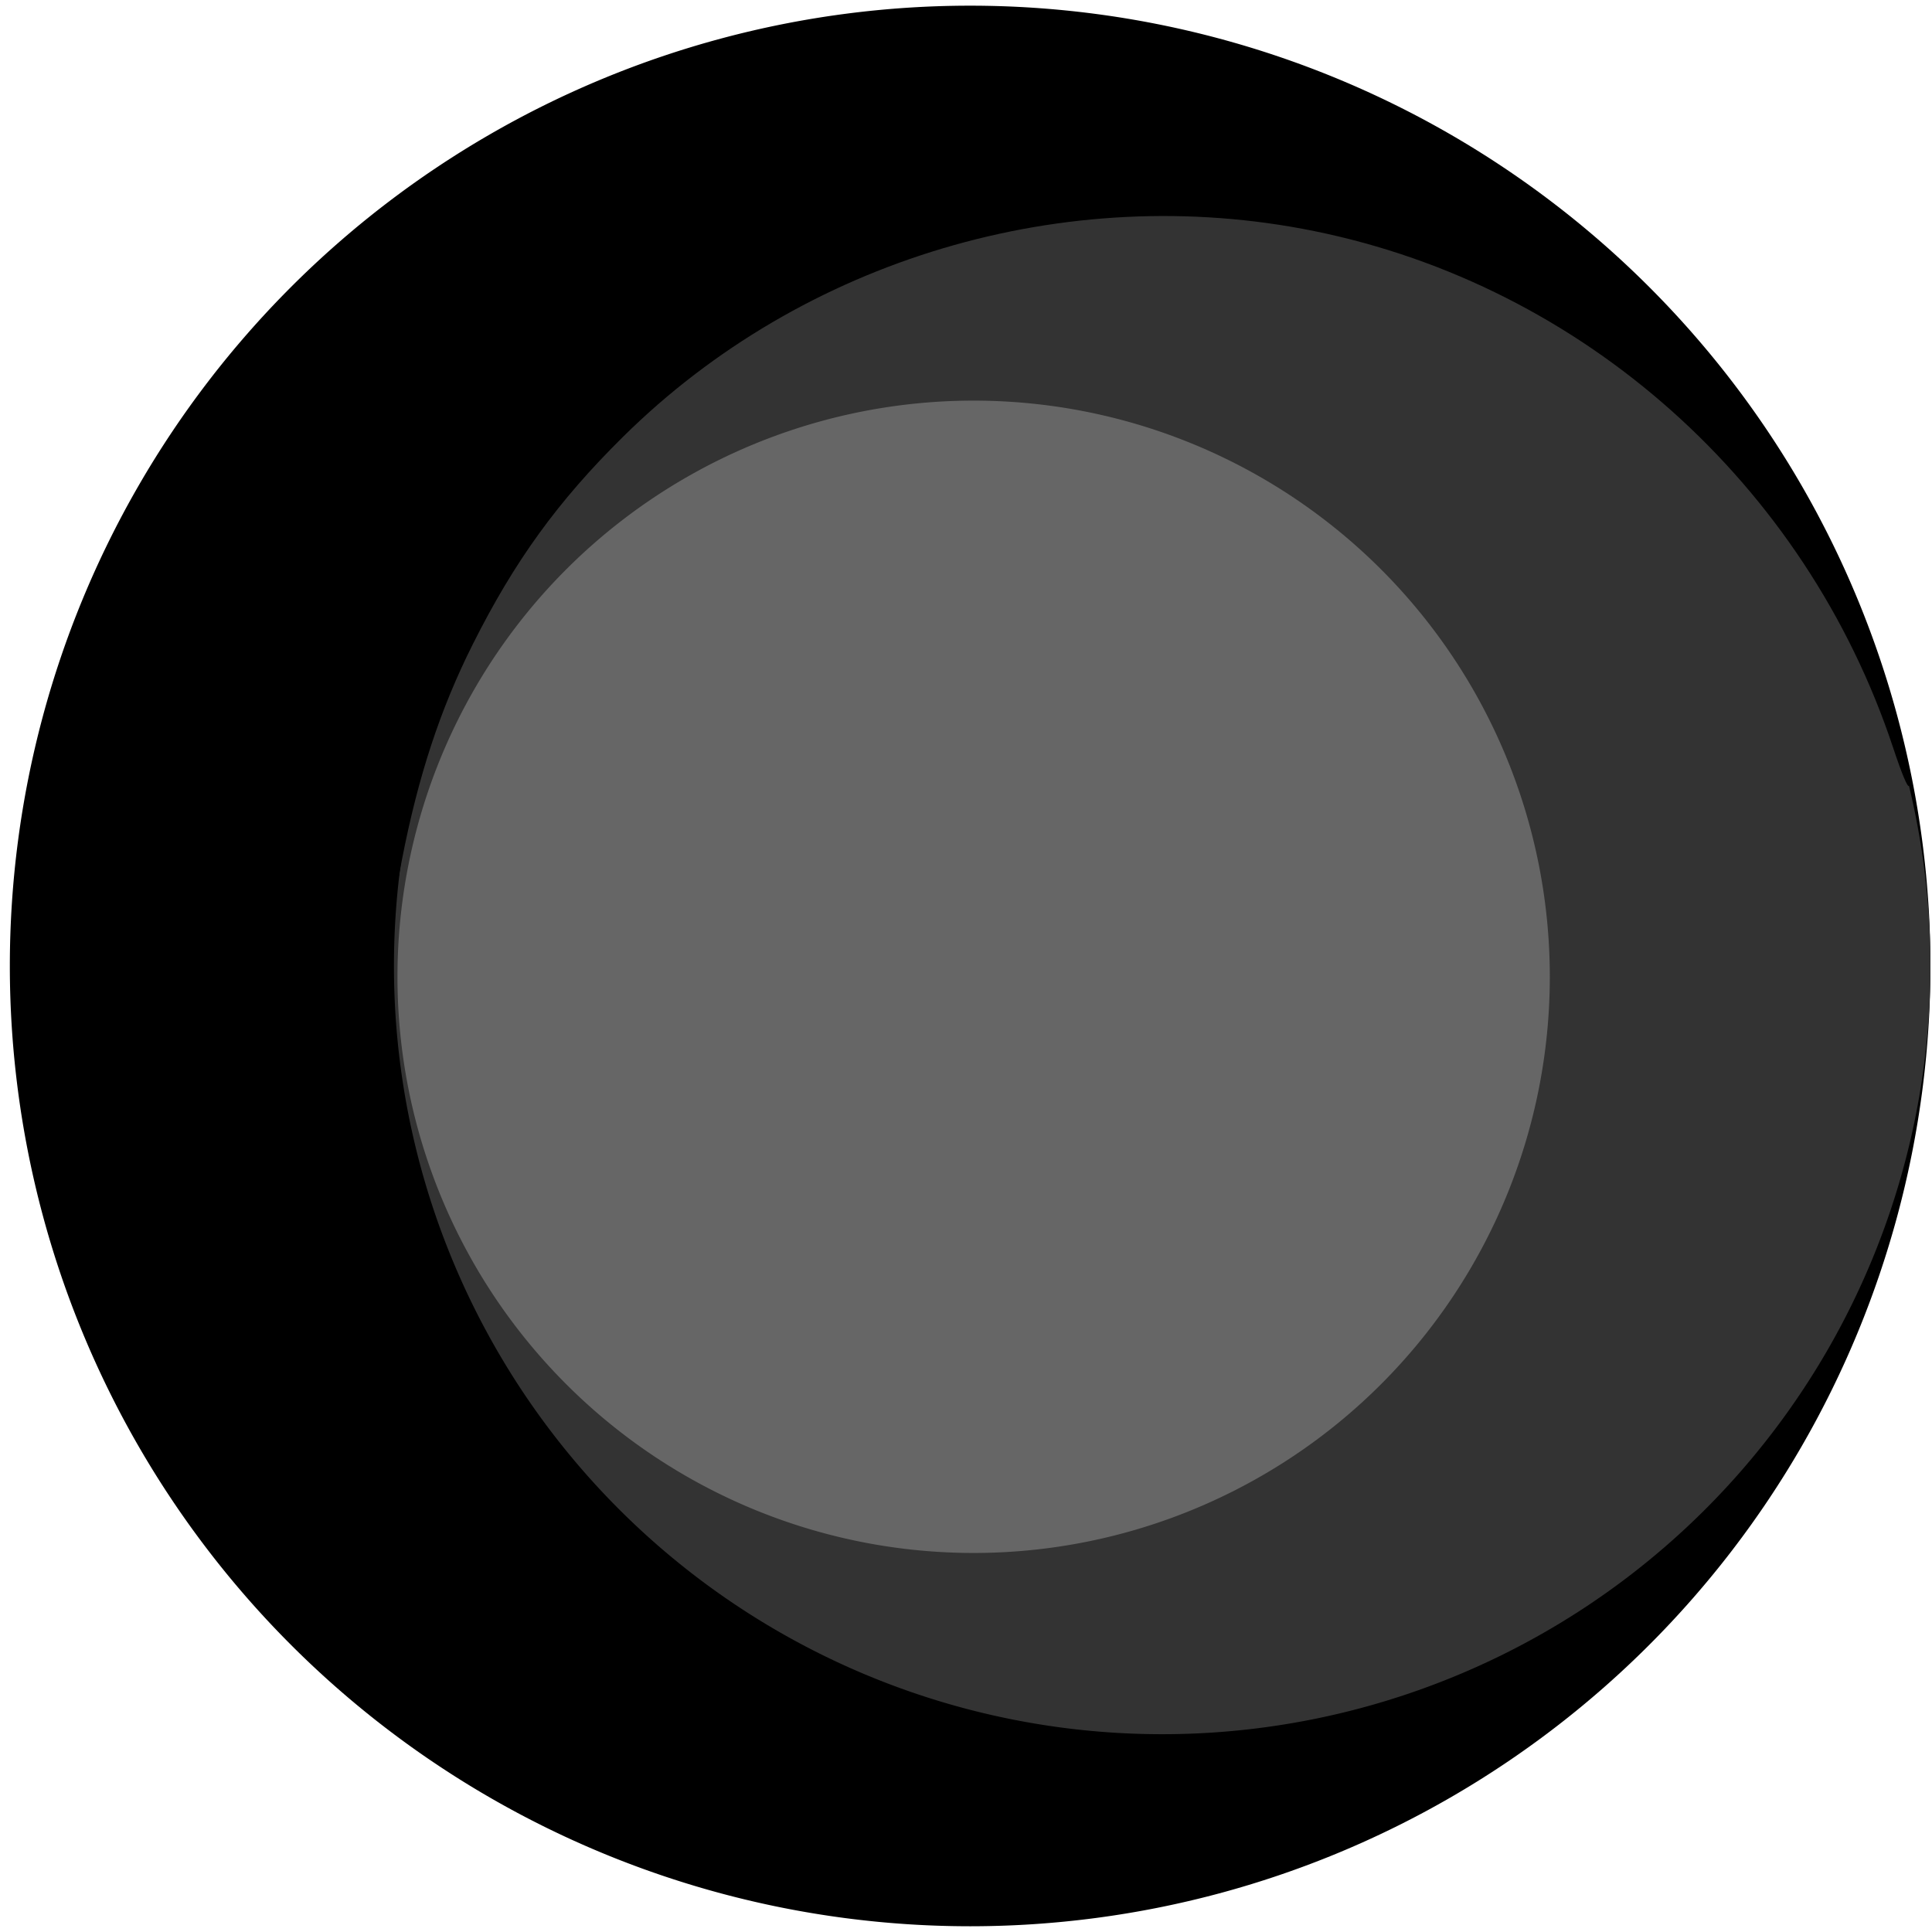 <?xml version="1.0" encoding="UTF-8" standalone="no"?>
<!-- Created with Inkscape (http://www.inkscape.org/) -->

<svg
   xmlns:dc="http://purl.org/dc/elements/1.1/"
   xmlns:cc="http://creativecommons.org/ns#"
   xmlns:rdf="http://www.w3.org/1999/02/22-rdf-syntax-ns#"
   xmlns:svg="http://www.w3.org/2000/svg"
   xmlns="http://www.w3.org/2000/svg"
   xmlns:sodipodi="http://sodipodi.sourceforge.net/DTD/sodipodi-0.dtd"
   xmlns:inkscape="http://www.inkscape.org/namespaces/inkscape"
   version="1.1"
   id="svg858"
   width="512"
   height="512"
   viewBox="0 0 512 512"
   sodipodi:docname="logo.svg"
   inkscape:version="0.92.5 (2060ec1f9f, 2020-04-08)">
  <defs
     id="defs862">
    <inkscape:path-effect
       effect="spiro"
       id="path-effect4600"
       is_visible="true" />
    <inkscape:path-effect
       effect="spiro"
       id="path-effect4596"
       is_visible="true" />
    <inkscape:path-effect
       effect="spiro"
       id="path-effect4592"
       is_visible="true" />
  </defs>
  <sodipodi:namedview
     pagecolor="#ffffff"
     bordercolor="#666666"
     borderopacity="1"
     objecttolerance="10"
     gridtolerance="10"
     guidetolerance="10"
     inkscape:pageopacity="0"
     inkscape:pageshadow="2"
     inkscape:window-width="1366"
     inkscape:window-height="745"
     id="namedview860"
     showgrid="false"
     inkscape:zoom="0.79549513"
     inkscape:cx="358.54709"
     inkscape:cy="242.8532"
     inkscape:window-x="-8"
     inkscape:window-y="-8"
     inkscape:window-maximized="1"
     inkscape:current-layer="g5171"
     showguides="false" />
  <g
     inkscape:groupmode="layer"
     id="layer3"
     inkscape:label="Layer 1"
     style="display:inline" />
  <g
     id="g5171"
     transform="translate(-2.514,-1.257)">
    <g
       id="g5184">
      <path
         inkscape:connector-curvature="0"
         id="path5161"
         d="M 514.094,257.249 A 254.487,254.487 0 0 1 259.607,511.735 254.487,254.487 0 0 1 5.121,257.249 254.487,254.487 0 0 1 259.607,2.762 254.487,254.487 0 0 1 514.094,257.249 Z"
         style="opacity:1;fill:#000000;fill-opacity:1;stroke:none;stroke-width:1.105" />
      <path
         inkscape:connector-curvature="0"
         id="circle5164"
         d="M 514.094,257.249 A 203.589,203.589 0 0 1 310.505,460.838 203.589,203.589 0 0 1 106.915,257.249 203.589,203.589 0 0 1 310.505,53.659 203.589,203.589 0 0 1 514.094,257.249 Z"
         style="opacity:1;fill:#333333;fill-opacity:1;stroke:none;stroke-width:0.884" />
      <path
         inkscape:connector-curvature="0"
         id="circle5166"
         d="M 413.23,260.117 A 152.692,152.692 0 0 1 260.538,412.809 152.692,152.692 0 0 1 107.846,260.117 152.692,152.692 0 0 1 260.538,107.425 152.692,152.692 0 0 1 413.23,260.117 Z"
         style="opacity:1;fill:#666666;fill-opacity:1;stroke:none;stroke-width:0.663" />
      <path
         inkscape:connector-curvature="0"
         id="path5176"
         d="m 232.947,509.77 c -1.763,-0.259 -7.534,-1.092 -12.824,-1.852 C 152.952,498.273 87.491,456.389 48.923,398.378 21.375,356.943 7.974,314.978 6.334,265.007 2.413,145.559 82.064,40.206 198.321,11.069 c 38.986,-9.771 84.427,-9.697 123.753,0.2 90.05,22.663 162.373,95.642 184.101,185.769 3.8,15.761 2.845,16.832 -2.004,2.248 C 480.956,129.462 422.103,76.976 350.784,62.494 284.978,49.131 215.317,69.863 167.637,117.002 c -17.317,17.12 -28.736,32.886 -39.827,54.986 -8.63,17.197 -14.477,34.979 -18.78,57.111 -2.924,15.038 -3.494,21.39 -3.51,39.114 -0.023,24.883 2.086,36.101 11.14,59.257 13.689,35.01 26.412,54.963 50.155,78.655 29.877,29.814 60.635,46.652 102.24,55.968 11.706,2.621 16.581,2.967 41.478,2.939 24.311,-0.027 29.944,-0.421 40.728,-2.845 60.388,-13.577 107.184,-48.071 137.712,-101.51 3.063,-5.362 5.573,-9.099 5.578,-8.305 0.017,2.61 -9.063,21.416 -16.178,33.505 -39.023,66.305 -107.557,112.089 -183.68,122.706 -13.01,1.815 -52.321,2.57 -61.746,1.186 z"
         style="opacity:1;fill:#000000;fill-opacity:1;stroke:none;stroke-width:1.282" />
    </g>
  </g>
</svg>
